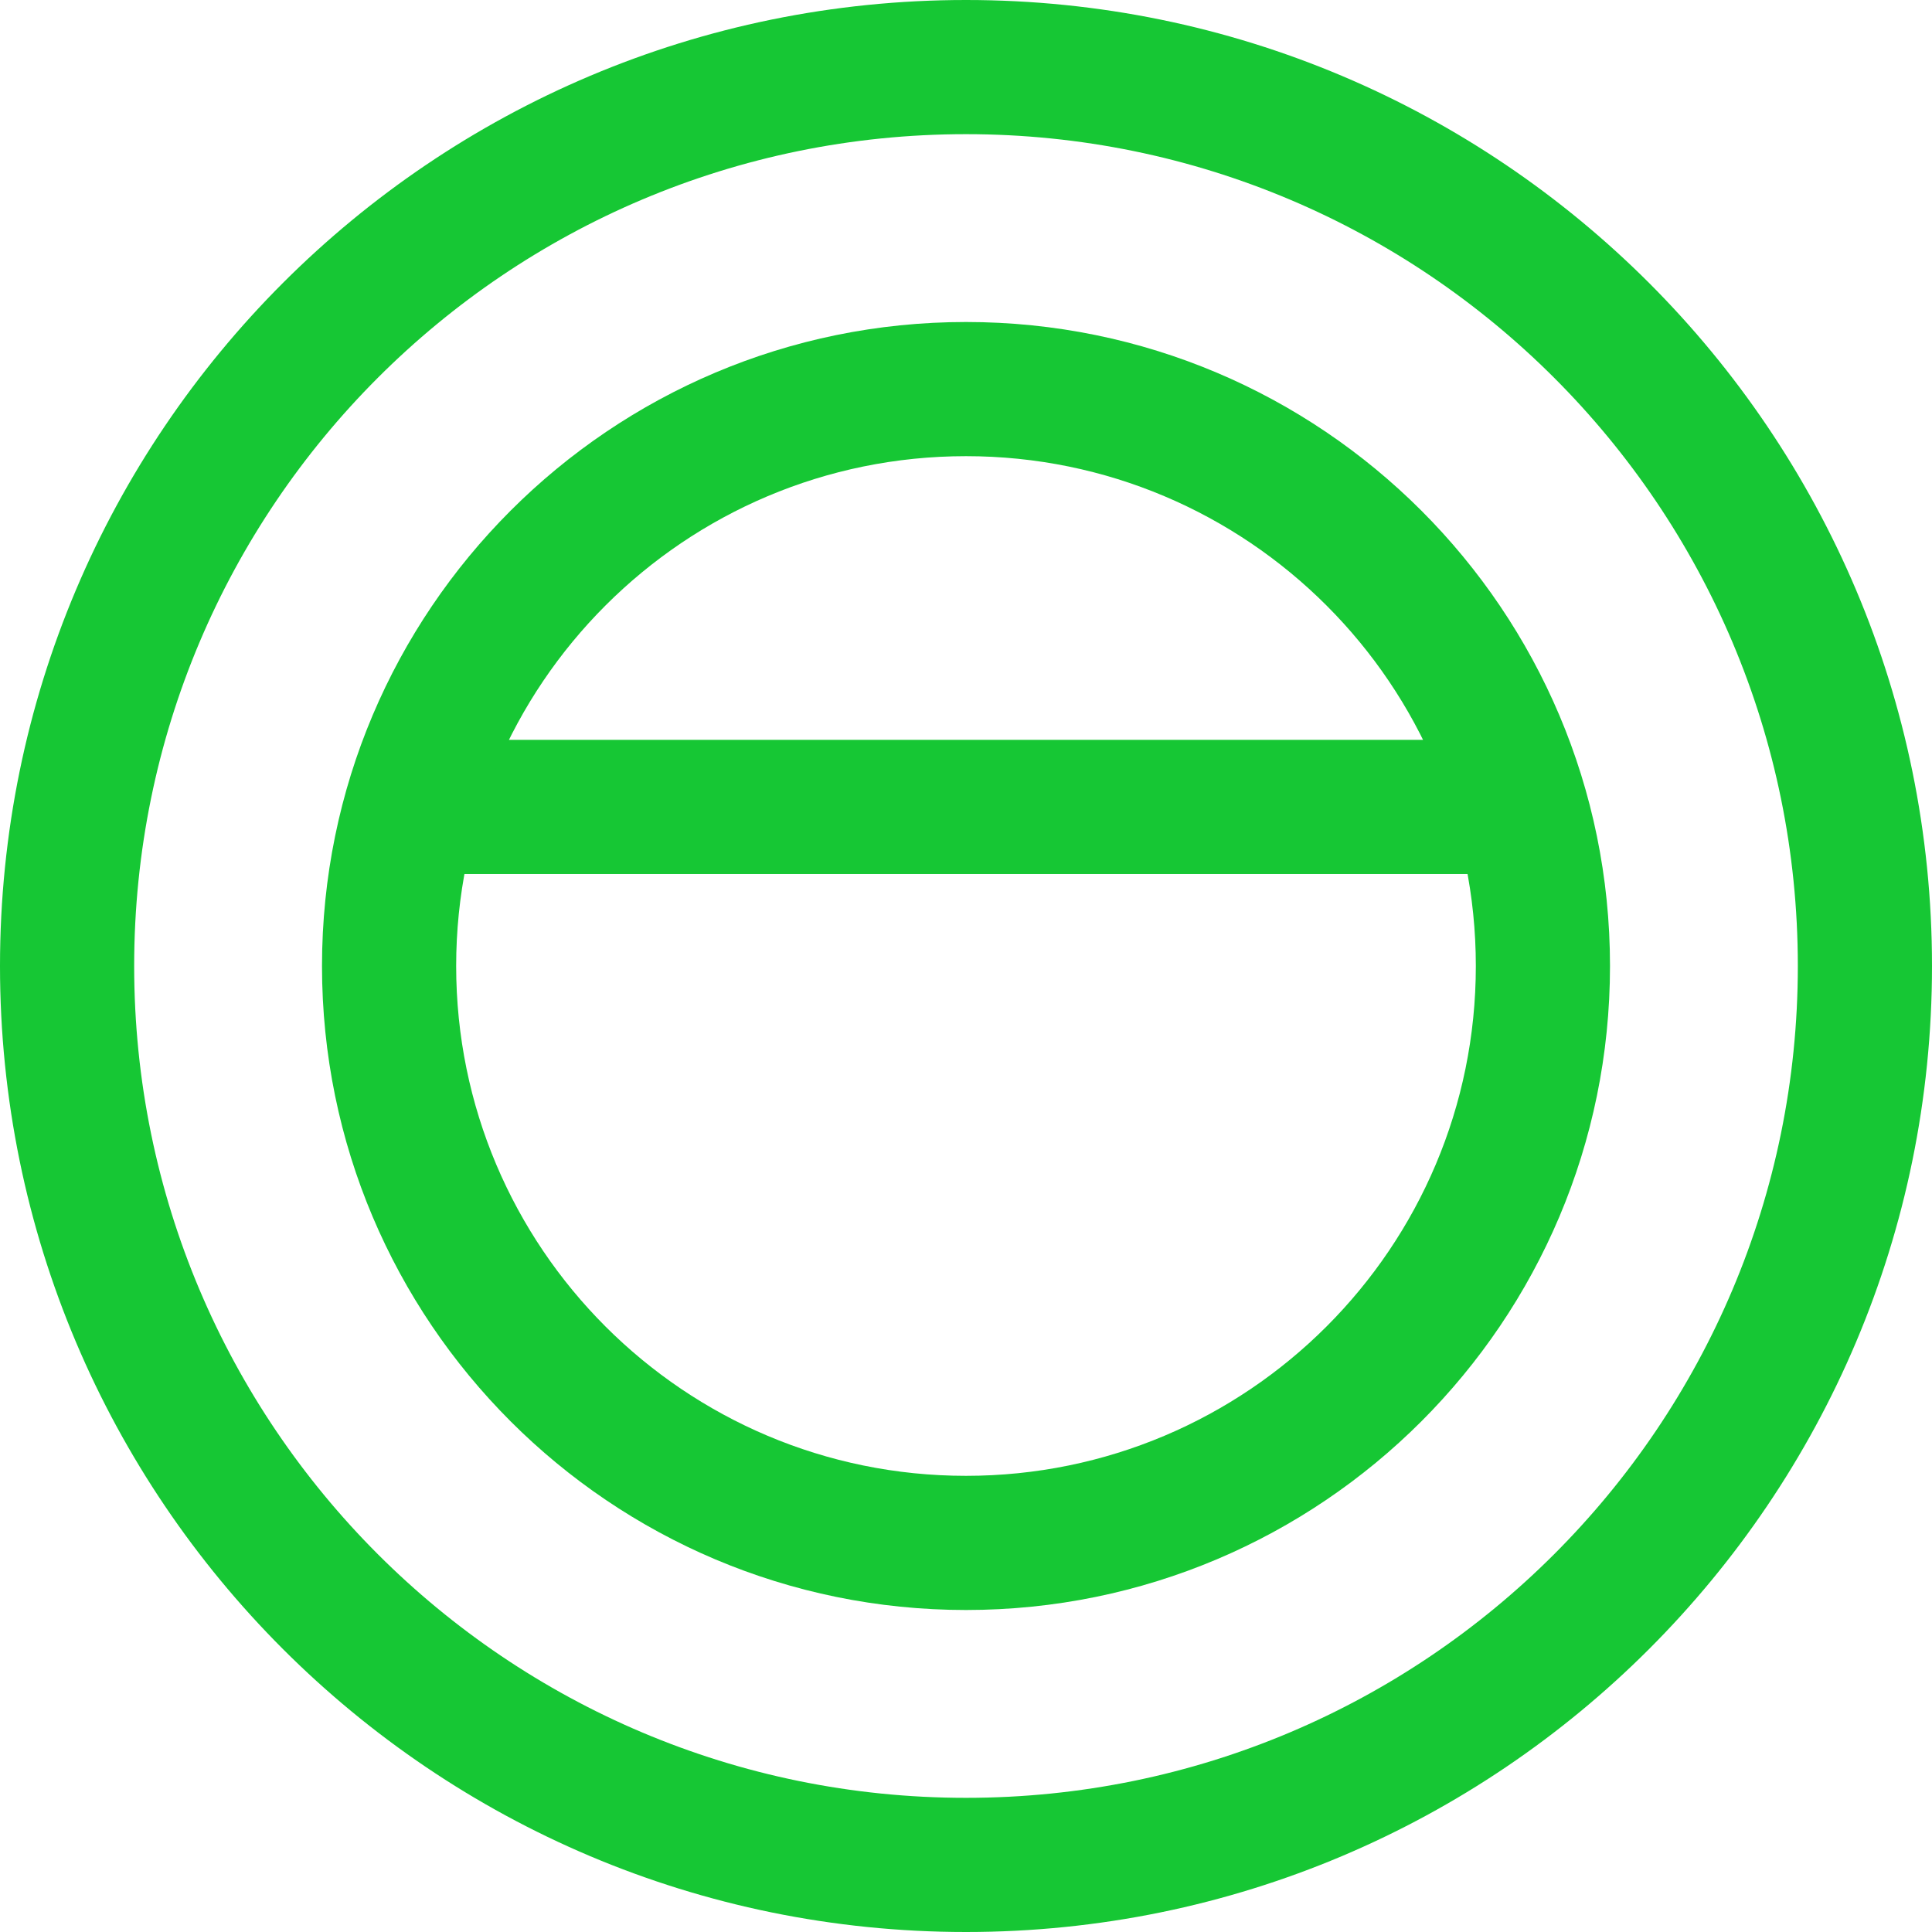 <svg width="36" height="36" viewBox="0 0 36 36" fill="none" xmlns="http://www.w3.org/2000/svg">
<path fill-rule="evenodd" clip-rule="evenodd" d="M27.427 16.286H8.57V13.786H27.427V16.286Z" fill="#16C734"/>
<path fill-rule="evenodd" clip-rule="evenodd" d="M18 33.5C26.56 33.5 33.5 26.56 33.5 18C33.5 9.44 26.56 2.5 18 2.5C9.44 2.5 2.5 9.44 2.5 18C2.5 26.56 9.44 33.5 18 33.5ZM18 36C27.941 36 36 27.941 36 18C36 8.059 27.941 0 18 0C8.059 0 0 8.059 0 18C0 27.941 8.059 36 18 36Z" fill="#16C734"/>
<path fill-rule="evenodd" clip-rule="evenodd" d="M18 27.5C23.247 27.5 27.5 23.247 27.5 18C27.5 12.753 23.247 8.5 18 8.5C12.753 8.5 8.5 12.753 8.5 18C8.5 23.247 12.753 27.5 18 27.5ZM18 30C24.627 30 30 24.627 30 18C30 11.373 24.627 6 18 6C11.373 6 6 11.373 6 18C6 24.627 11.373 30 18 30Z" fill="#16C734"/>
</svg>
